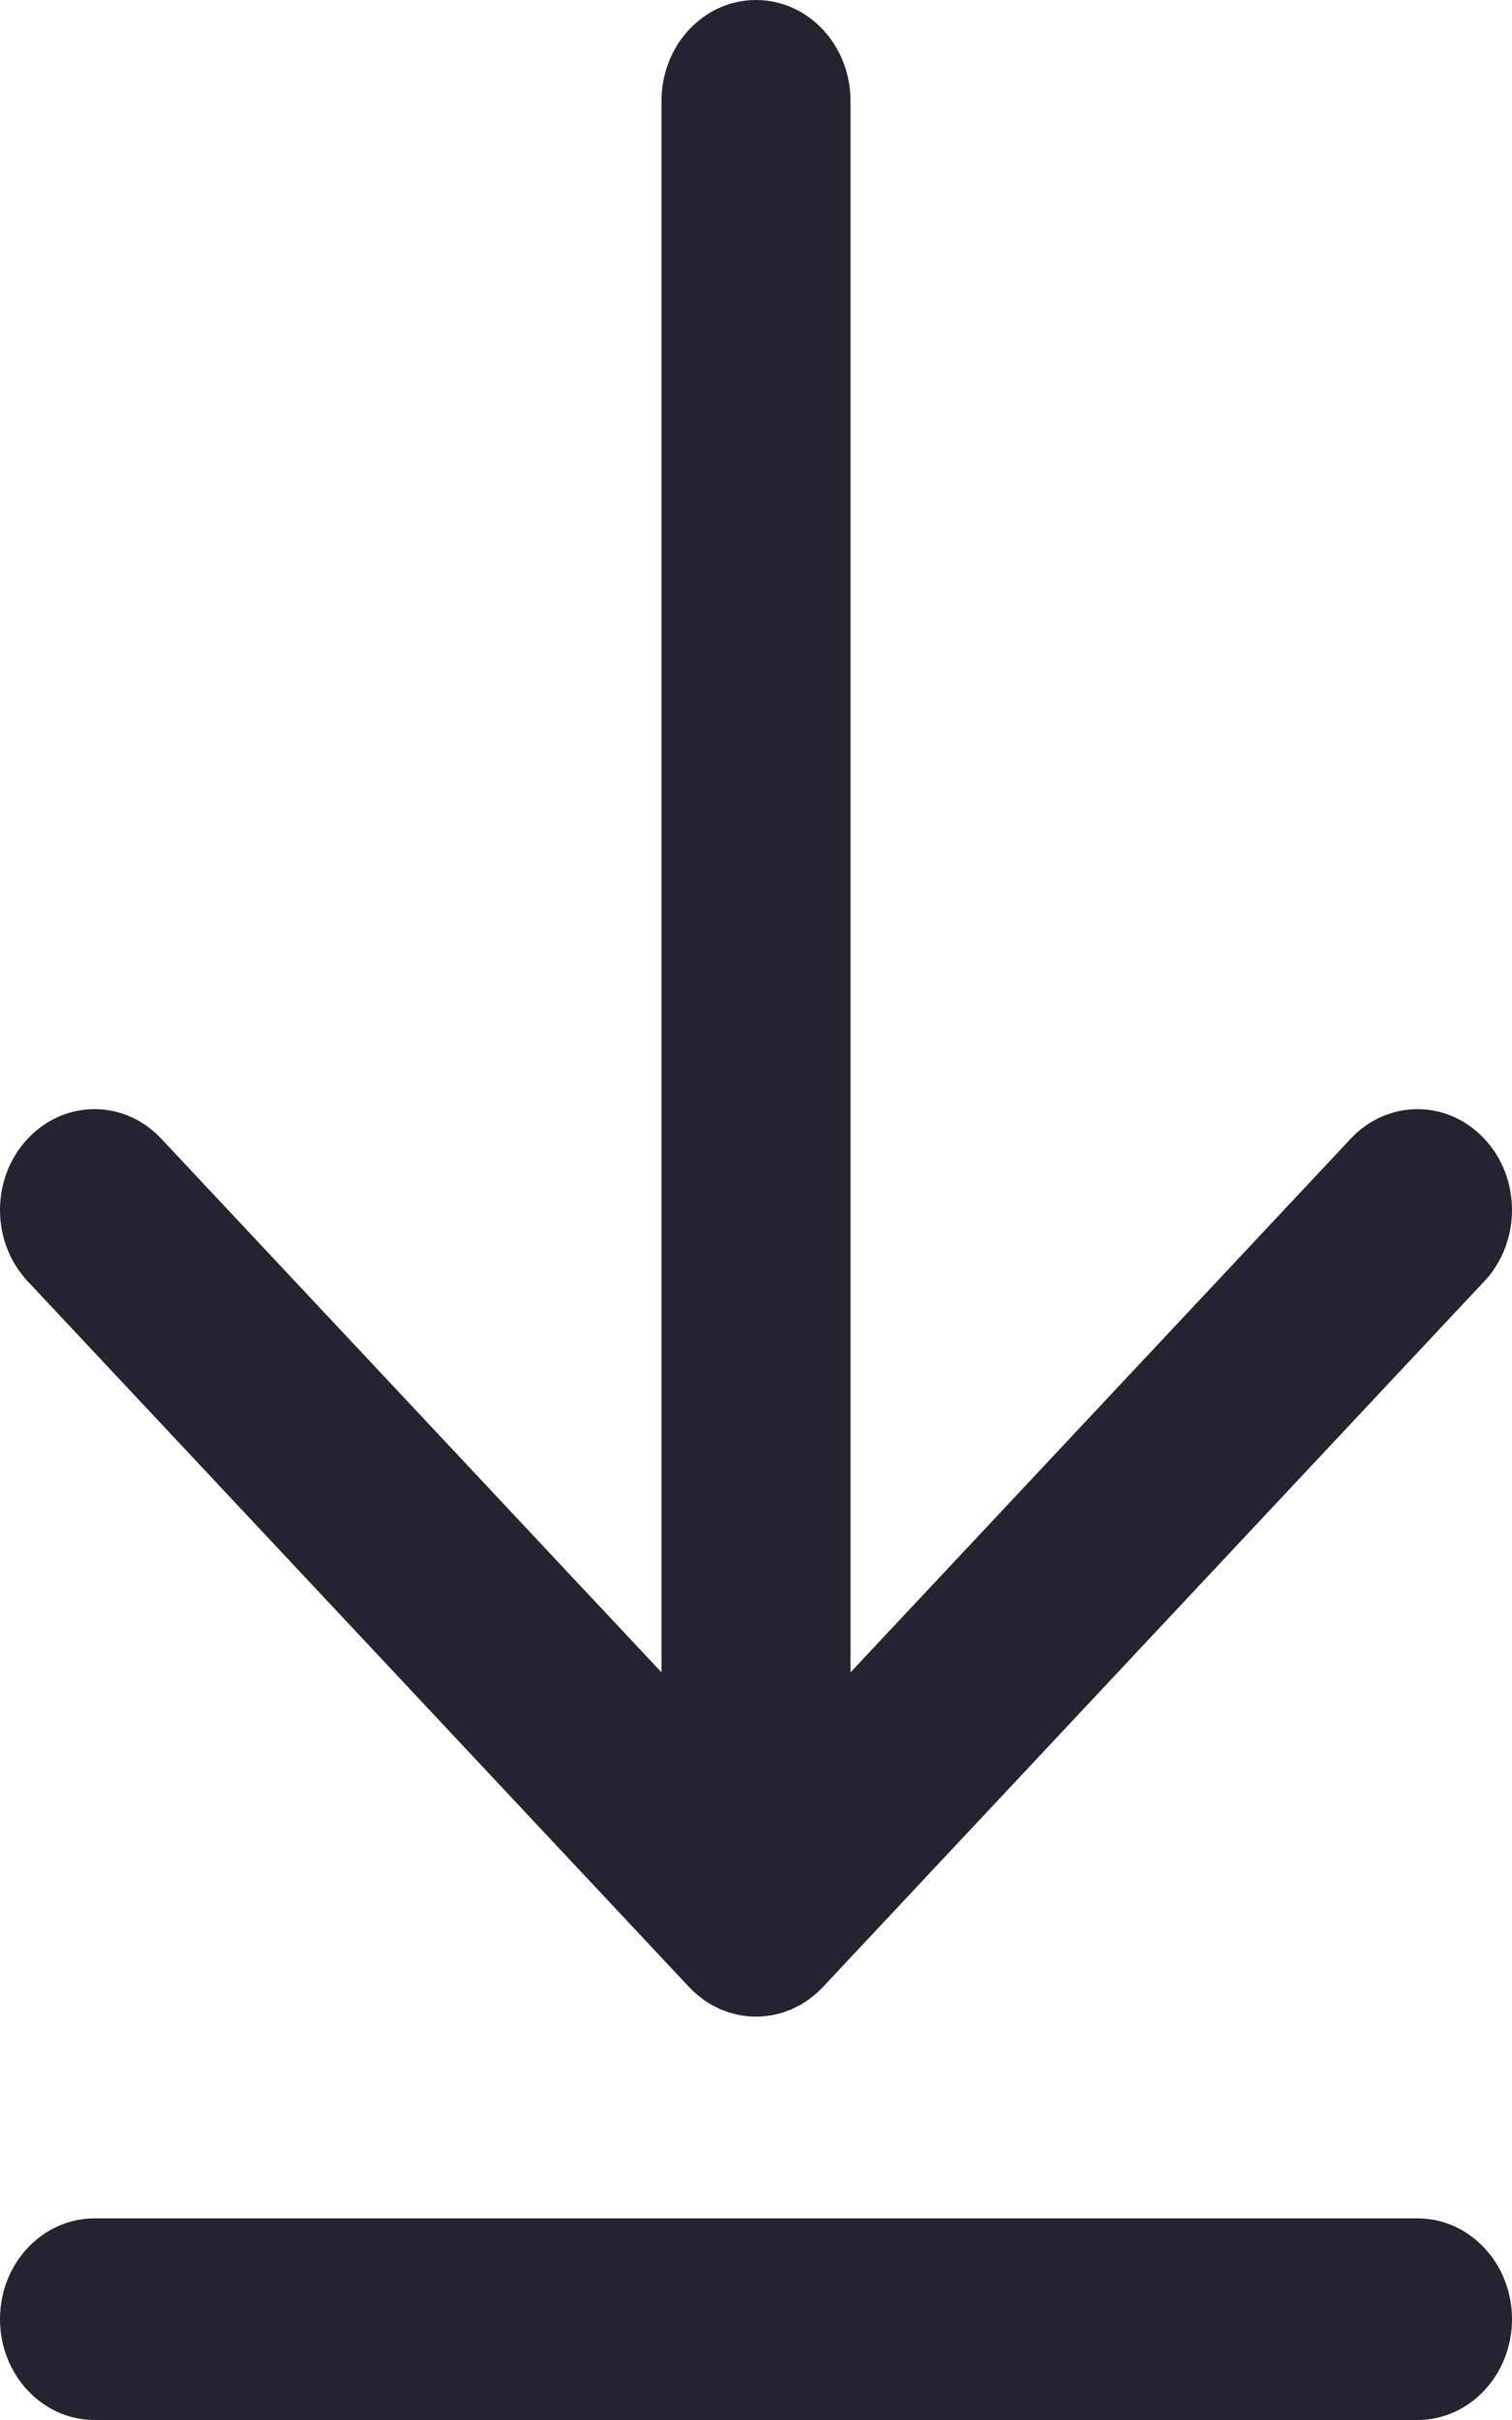 <svg width="10" height="16" viewBox="0 0 10 16" fill="none" xmlns="http://www.w3.org/2000/svg">
<path d="M4.558 13.138C4.558 13.138 4.558 13.138 4.558 13.138C4.573 13.154 4.588 13.168 4.604 13.182C4.611 13.189 4.619 13.194 4.626 13.2C4.635 13.207 4.644 13.214 4.653 13.221C4.662 13.227 4.671 13.233 4.68 13.239C4.689 13.244 4.697 13.25 4.705 13.255C4.715 13.26 4.724 13.264 4.734 13.269C4.743 13.274 4.752 13.278 4.761 13.283C4.77 13.287 4.779 13.29 4.789 13.293C4.799 13.297 4.808 13.301 4.819 13.305C4.828 13.308 4.837 13.31 4.847 13.312C4.857 13.315 4.867 13.318 4.878 13.32C4.889 13.323 4.9 13.324 4.911 13.326C4.92 13.327 4.929 13.329 4.938 13.33C4.979 13.334 5.021 13.334 5.062 13.33C5.071 13.329 5.08 13.327 5.089 13.326C5.1 13.324 5.111 13.323 5.122 13.32C5.133 13.318 5.143 13.315 5.153 13.312C5.163 13.31 5.172 13.308 5.181 13.305C5.192 13.301 5.201 13.297 5.211 13.293C5.221 13.29 5.23 13.287 5.239 13.283C5.248 13.278 5.257 13.274 5.266 13.269C5.276 13.264 5.285 13.26 5.295 13.255C5.303 13.25 5.311 13.244 5.32 13.239C5.329 13.233 5.338 13.227 5.347 13.221C5.356 13.214 5.365 13.207 5.374 13.2C5.381 13.194 5.389 13.189 5.396 13.182C5.412 13.168 5.427 13.154 5.442 13.138C5.442 13.138 5.442 13.138 5.442 13.138L9.817 8.471C10.061 8.211 10.061 7.789 9.817 7.529C9.573 7.268 9.177 7.268 8.933 7.529L5.625 11.057V0.667C5.625 0.298 5.345 0 5 0C4.655 0 4.375 0.298 4.375 0.667V11.057L1.067 7.529C0.823 7.268 0.427 7.268 0.183 7.529C-0.061 7.789 -0.061 8.211 0.183 8.471L4.558 13.138Z" fill="#232430"/>
<path d="M9.375 14.667H0.625C0.28 14.667 7.38306e-06 14.965 7.38306e-06 15.333C7.38306e-06 15.701 0.28 16 0.625 16H9.375C9.72 16 10 15.701 10 15.333C10 14.965 9.72 14.667 9.375 14.667Z" fill="#232430"/>
</svg>
